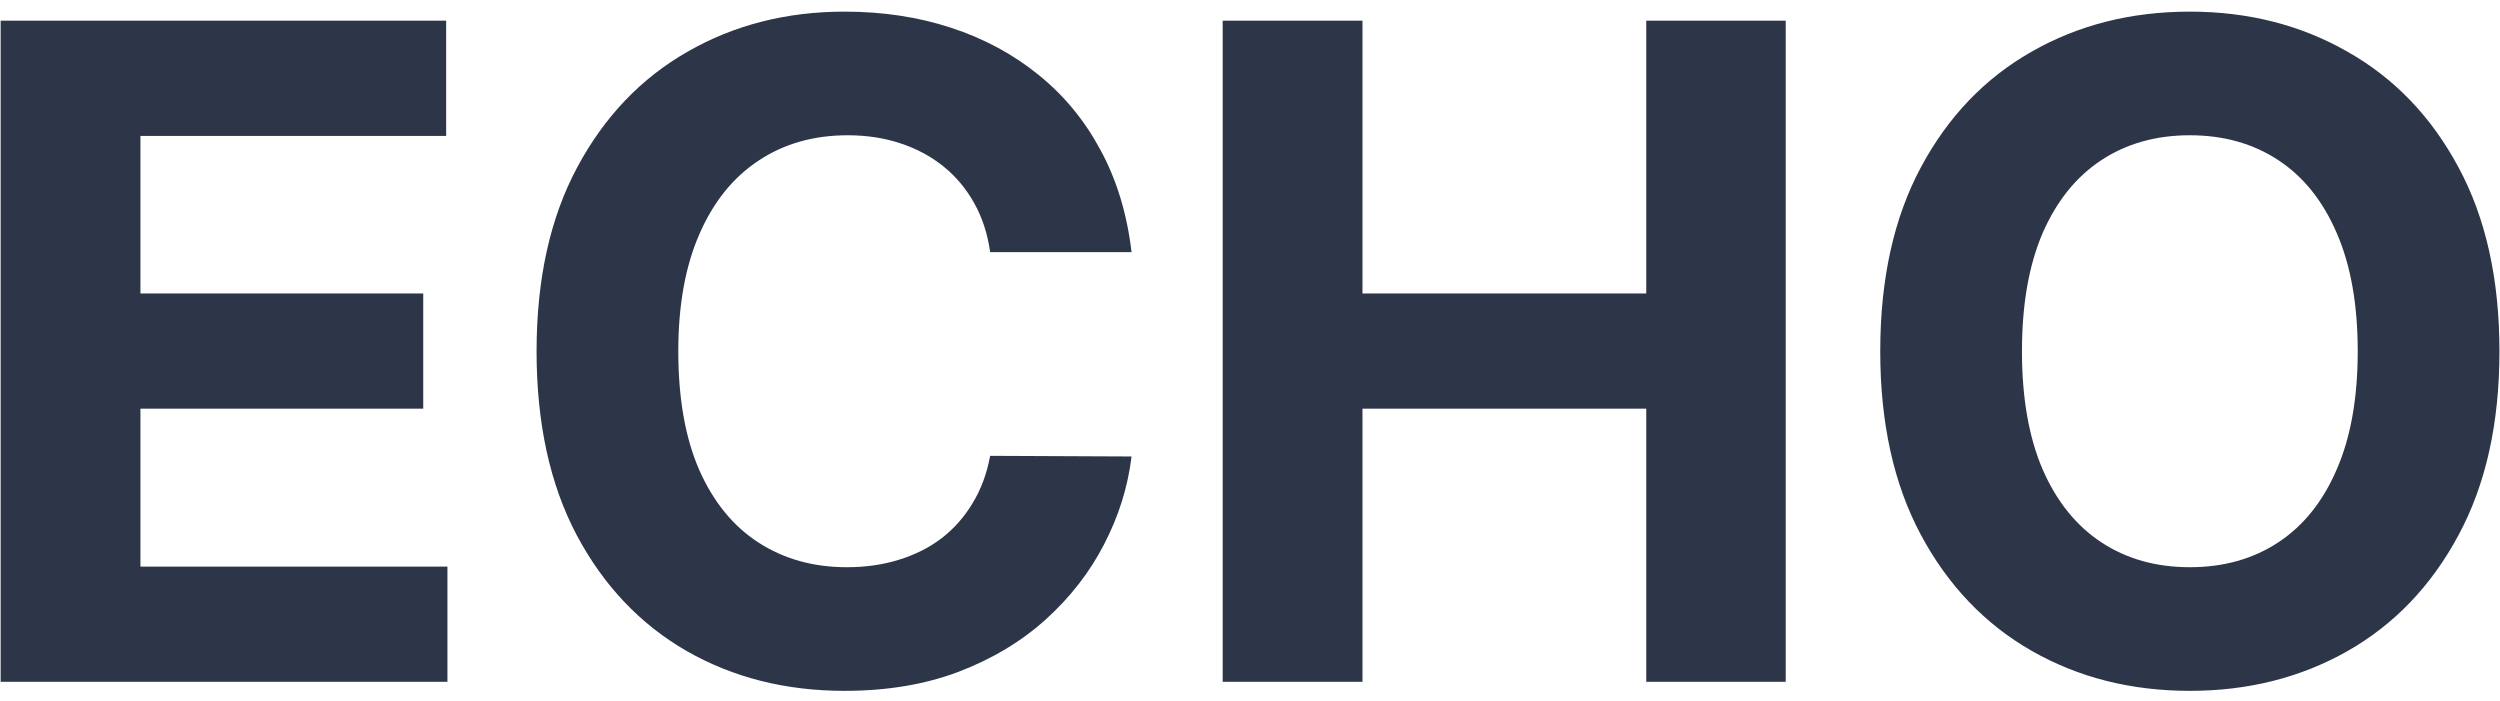<svg width="132" height="37" viewBox="0 0 132 37" fill="none" xmlns="http://www.w3.org/2000/svg">
<path d="M0.034 36V1.091H23.557V7.176H7.415V15.494H22.347V21.579H7.415V29.915H23.625V36H0.034ZM59.746 13.312H52.28C52.144 12.347 51.865 11.489 51.445 10.739C51.024 9.977 50.484 9.33 49.825 8.795C49.166 8.261 48.405 7.852 47.541 7.568C46.689 7.284 45.763 7.142 44.763 7.142C42.956 7.142 41.382 7.591 40.041 8.489C38.7 9.375 37.661 10.671 36.922 12.375C36.183 14.068 35.814 16.125 35.814 18.546C35.814 21.034 36.183 23.125 36.922 24.818C37.672 26.511 38.717 27.79 40.058 28.653C41.399 29.517 42.95 29.949 44.712 29.949C45.7 29.949 46.615 29.818 47.456 29.557C48.308 29.296 49.064 28.915 49.723 28.415C50.382 27.903 50.928 27.284 51.359 26.557C51.803 25.829 52.109 25 52.28 24.068L59.746 24.102C59.553 25.704 59.07 27.25 58.297 28.739C57.536 30.216 56.507 31.54 55.212 32.71C53.928 33.869 52.394 34.79 50.609 35.472C48.837 36.142 46.831 36.477 44.592 36.477C41.479 36.477 38.695 35.773 36.24 34.364C33.797 32.955 31.865 30.915 30.445 28.244C29.036 25.574 28.331 22.341 28.331 18.546C28.331 14.739 29.047 11.5 30.479 8.83C31.911 6.159 33.854 4.125 36.308 2.727C38.763 1.318 41.524 0.614 44.592 0.614C46.615 0.614 48.49 0.898 50.217 1.466C51.956 2.034 53.496 2.864 54.837 3.955C56.178 5.034 57.269 6.358 58.109 7.926C58.962 9.494 59.507 11.29 59.746 13.312ZM64.558 36V1.091H71.939V15.494H86.922V1.091H94.286V36H86.922V21.579H71.939V36H64.558ZM131.971 18.546C131.971 22.352 131.249 25.591 129.806 28.261C128.374 30.932 126.419 32.972 123.942 34.381C121.476 35.778 118.703 36.477 115.624 36.477C112.522 36.477 109.738 35.773 107.272 34.364C104.806 32.955 102.857 30.915 101.425 28.244C99.993 25.574 99.277 22.341 99.277 18.546C99.277 14.739 99.993 11.5 101.425 8.83C102.857 6.159 104.806 4.125 107.272 2.727C109.738 1.318 112.522 0.614 115.624 0.614C118.703 0.614 121.476 1.318 123.942 2.727C126.419 4.125 128.374 6.159 129.806 8.83C131.249 11.5 131.971 14.739 131.971 18.546ZM124.488 18.546C124.488 16.079 124.118 14 123.38 12.307C122.652 10.614 121.624 9.33 120.294 8.455C118.965 7.58 117.408 7.142 115.624 7.142C113.84 7.142 112.283 7.58 110.953 8.455C109.624 9.33 108.59 10.614 107.851 12.307C107.124 14 106.76 16.079 106.76 18.546C106.76 21.011 107.124 23.091 107.851 24.784C108.59 26.477 109.624 27.761 110.953 28.636C112.283 29.511 113.84 29.949 115.624 29.949C117.408 29.949 118.965 29.511 120.294 28.636C121.624 27.761 122.652 26.477 123.38 24.784C124.118 23.091 124.488 21.011 124.488 18.546Z" fill="#2D3648"/>
</svg>

